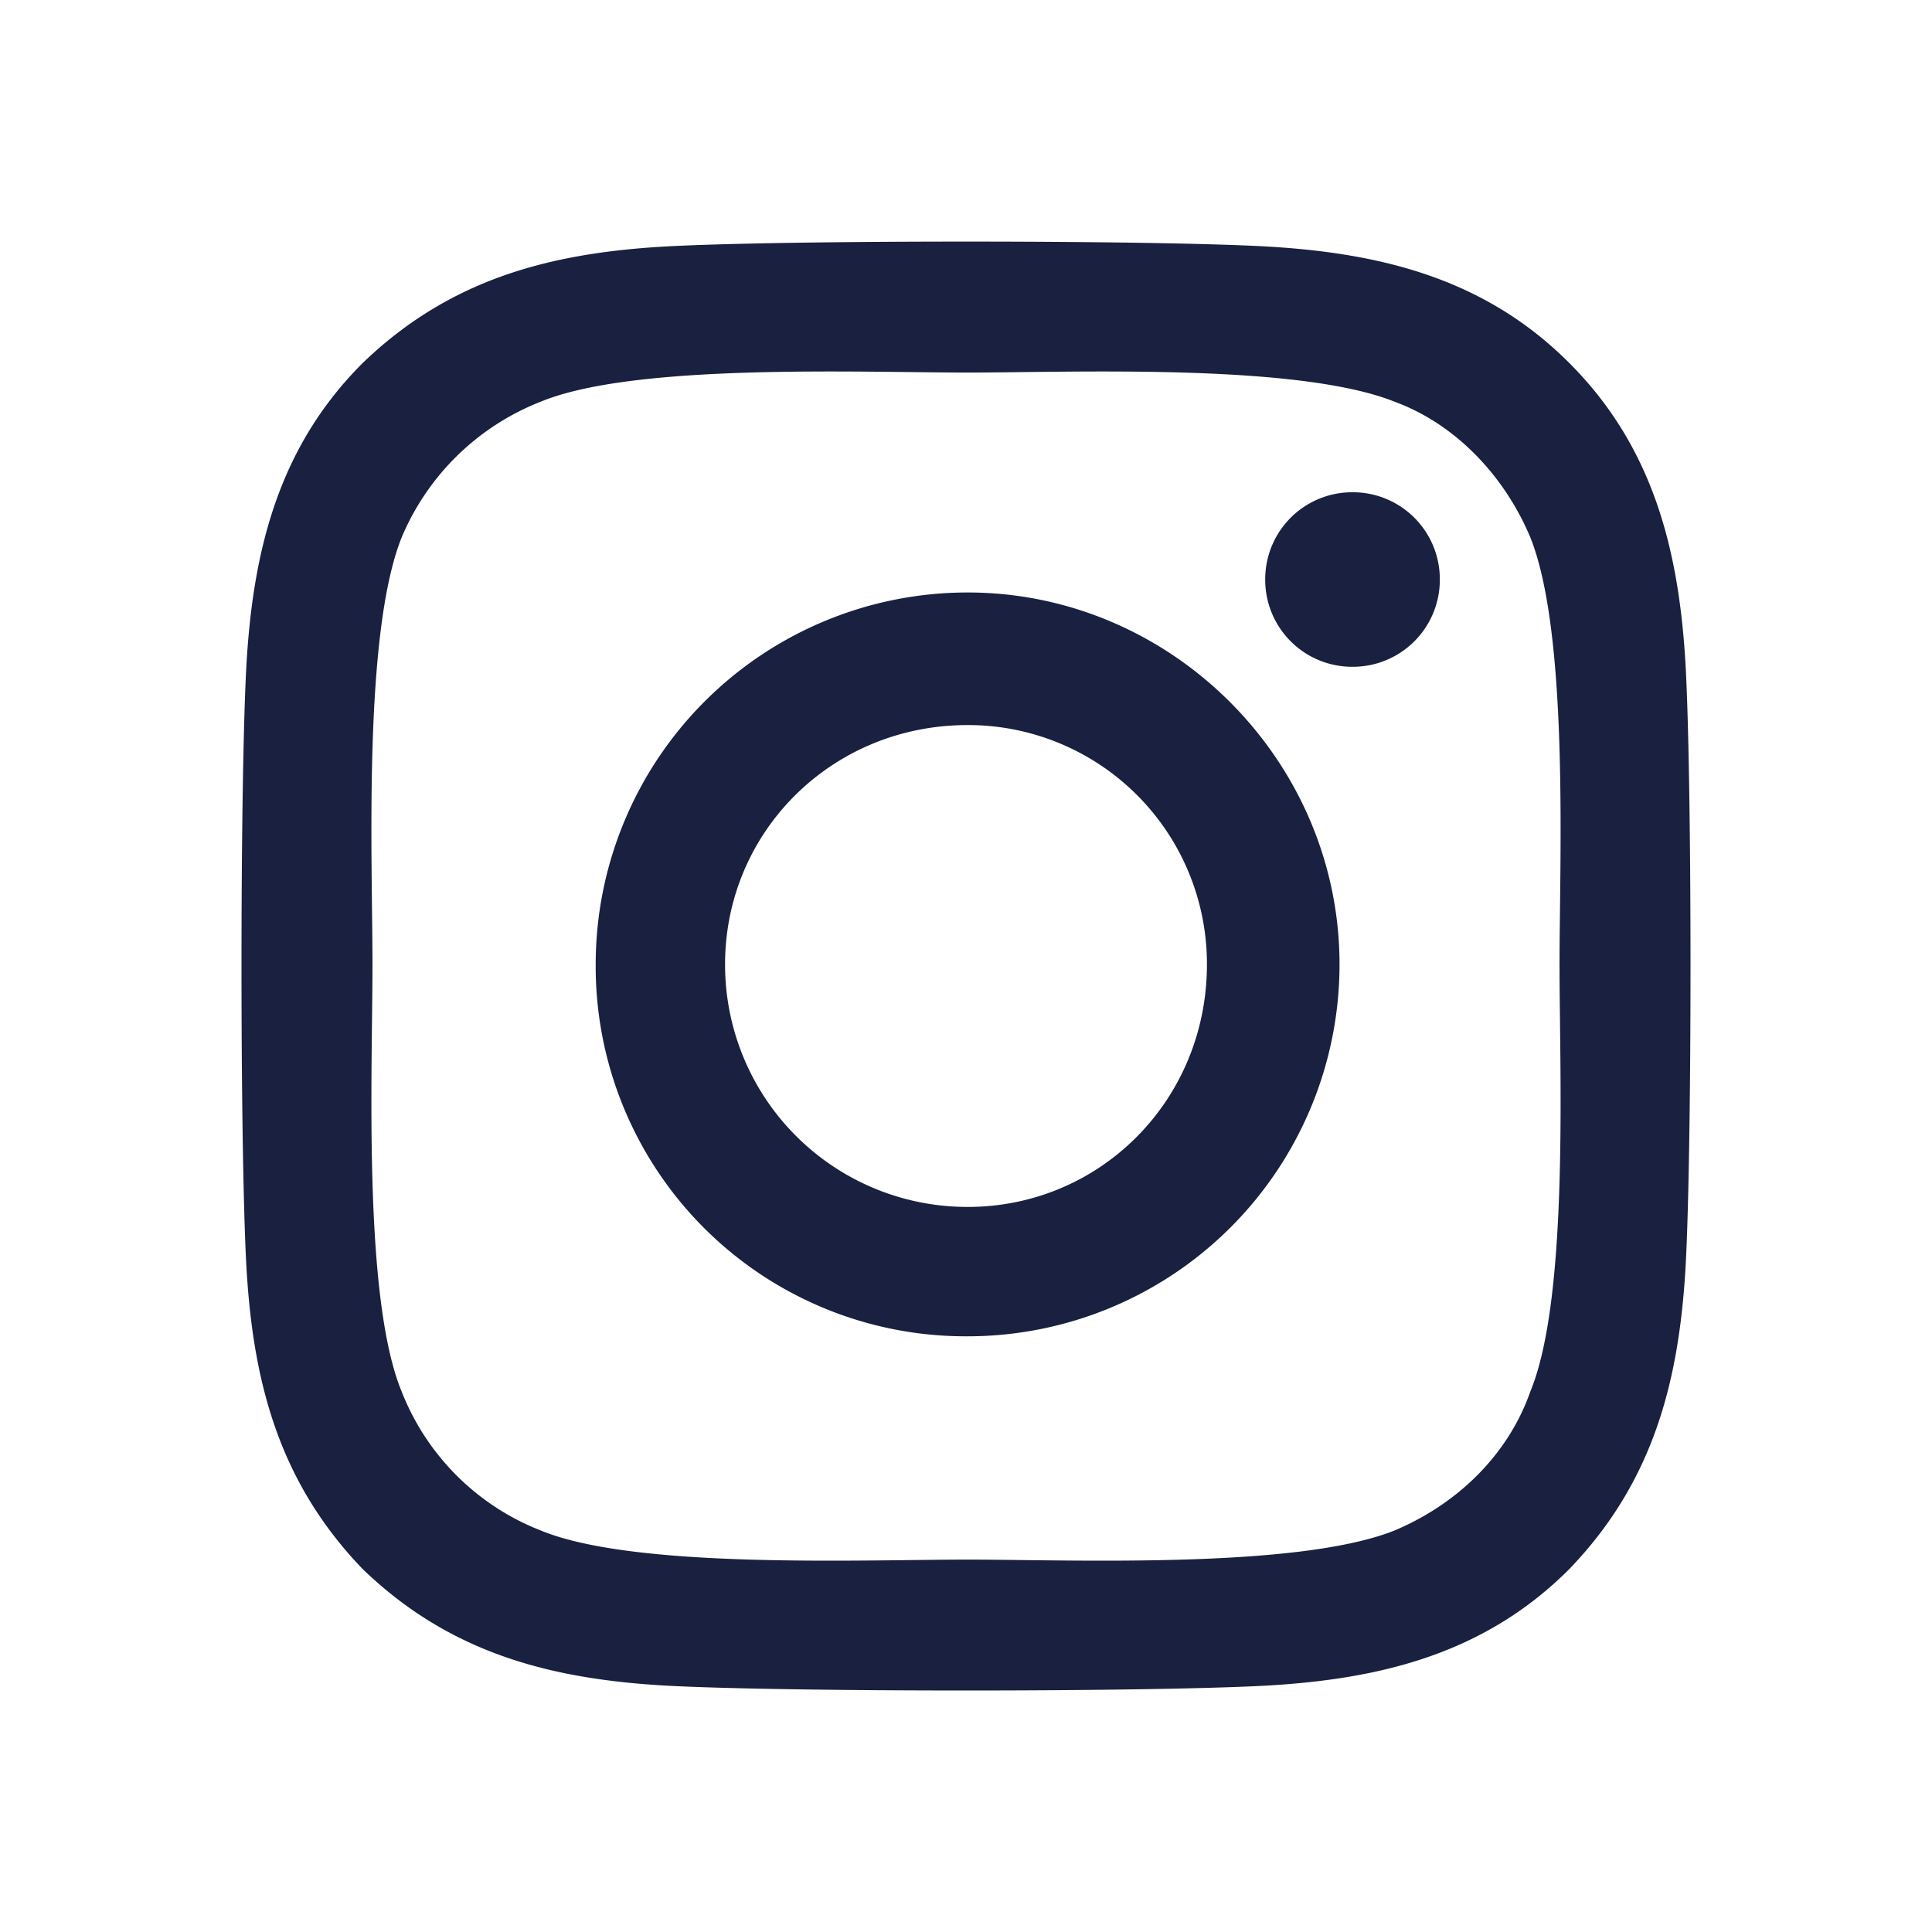 <svg width="24" height="24" fill="none" xmlns="http://www.w3.org/2000/svg"><path d="M12.02 7.36a4.621 4.621 0 00-4.62 4.62 4.595 4.595 0 004.62 4.62 4.62 4.62 0 004.62-4.62c0-2.531-2.089-4.62-4.62-4.62zm0 7.633a3.01 3.01 0 01-3.013-3.013c0-1.647 1.326-2.973 3.013-2.973a2.967 2.967 0 012.973 2.973c0 1.687-1.326 3.013-2.973 3.013zM17.886 7.2a1.08 1.08 0 00-1.085-1.085A1.08 1.08 0 0015.717 7.2 1.08 1.08 0 0016.8 8.283 1.08 1.08 0 0017.886 7.2zm3.054 1.084c-.08-1.446-.402-2.732-1.447-3.776-1.044-1.045-2.33-1.366-3.776-1.447-1.487-.08-5.947-.08-7.434 0-1.446.08-2.691.402-3.776 1.447C3.462 5.55 3.14 6.837 3.06 8.283c-.08 1.487-.08 5.947 0 7.434.08 1.446.402 2.691 1.447 3.776 1.085 1.045 2.33 1.366 3.776 1.447 1.487.08 5.947.08 7.434 0 1.446-.08 2.732-.402 3.776-1.447 1.045-1.084 1.366-2.33 1.447-3.776.08-1.487.08-5.947 0-7.434zm-1.929 9c-.281.804-.924 1.407-1.687 1.728-1.206.482-4.018.362-5.304.362-1.326 0-4.138.12-5.303-.362a3.046 3.046 0 01-1.728-1.727c-.482-1.166-.362-3.978-.362-5.304 0-1.286-.12-4.098.362-5.304A3.1 3.1 0 016.717 4.99c1.165-.482 3.977-.362 5.303-.362 1.286 0 4.098-.12 5.304.362.763.281 1.366.924 1.687 1.687.482 1.206.362 4.018.362 5.304 0 1.326.12 4.138-.362 5.303z" fill="#192040"/></svg>